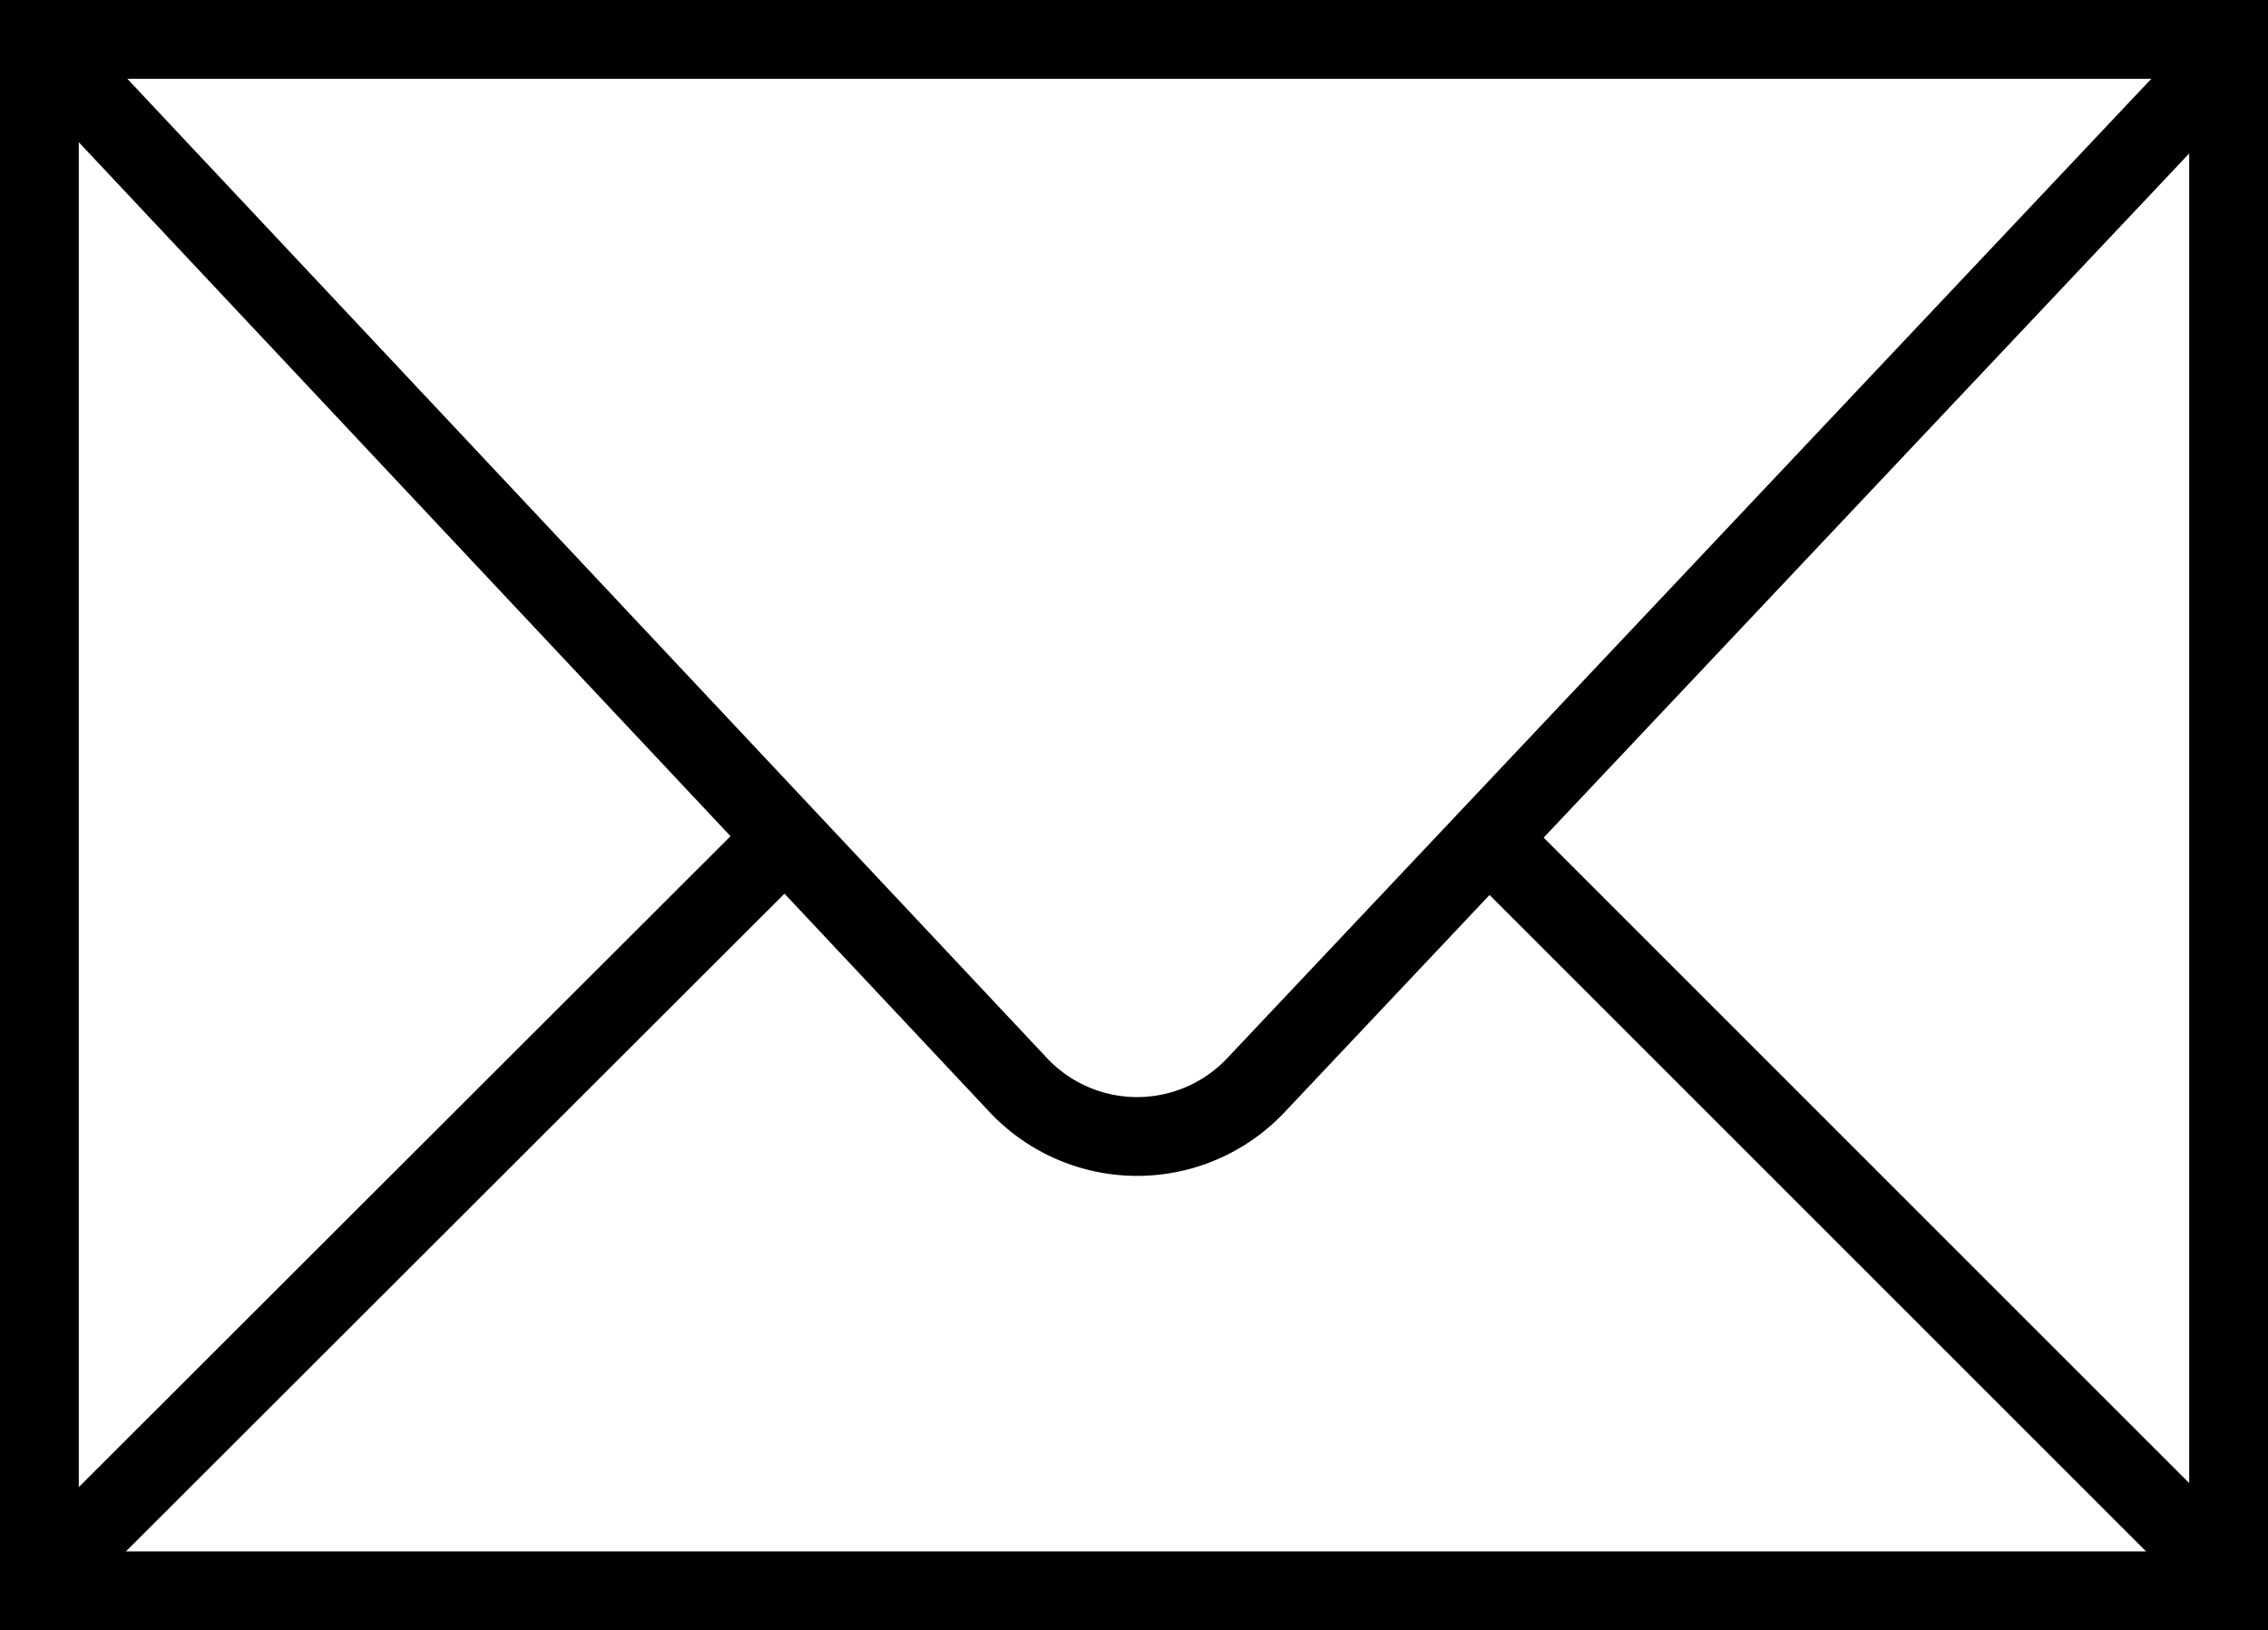 <svg id="Layer_1" data-name="Layer 1" xmlns="http://www.w3.org/2000/svg" viewBox="0 0 28.78 20.69"><defs><style>.cls-1{fill:none;stroke:#000;stroke-miterlimit:10;}</style></defs><title>envelope</title><path d="M27.78,1V19.69H1V1H27.78m1-1H0V20.69H28.78V0Z"/><path class="cls-1" d="M.93,1l12,12.78a2.07,2.07,0,0,0,3,0l12-12.72"/><line class="cls-1" x1="0.93" y1="19.65" x2="9.96" y2="10.63"/><line class="cls-1" x1="27.9" y1="19.65" x2="18.87" y2="10.62"/></svg>